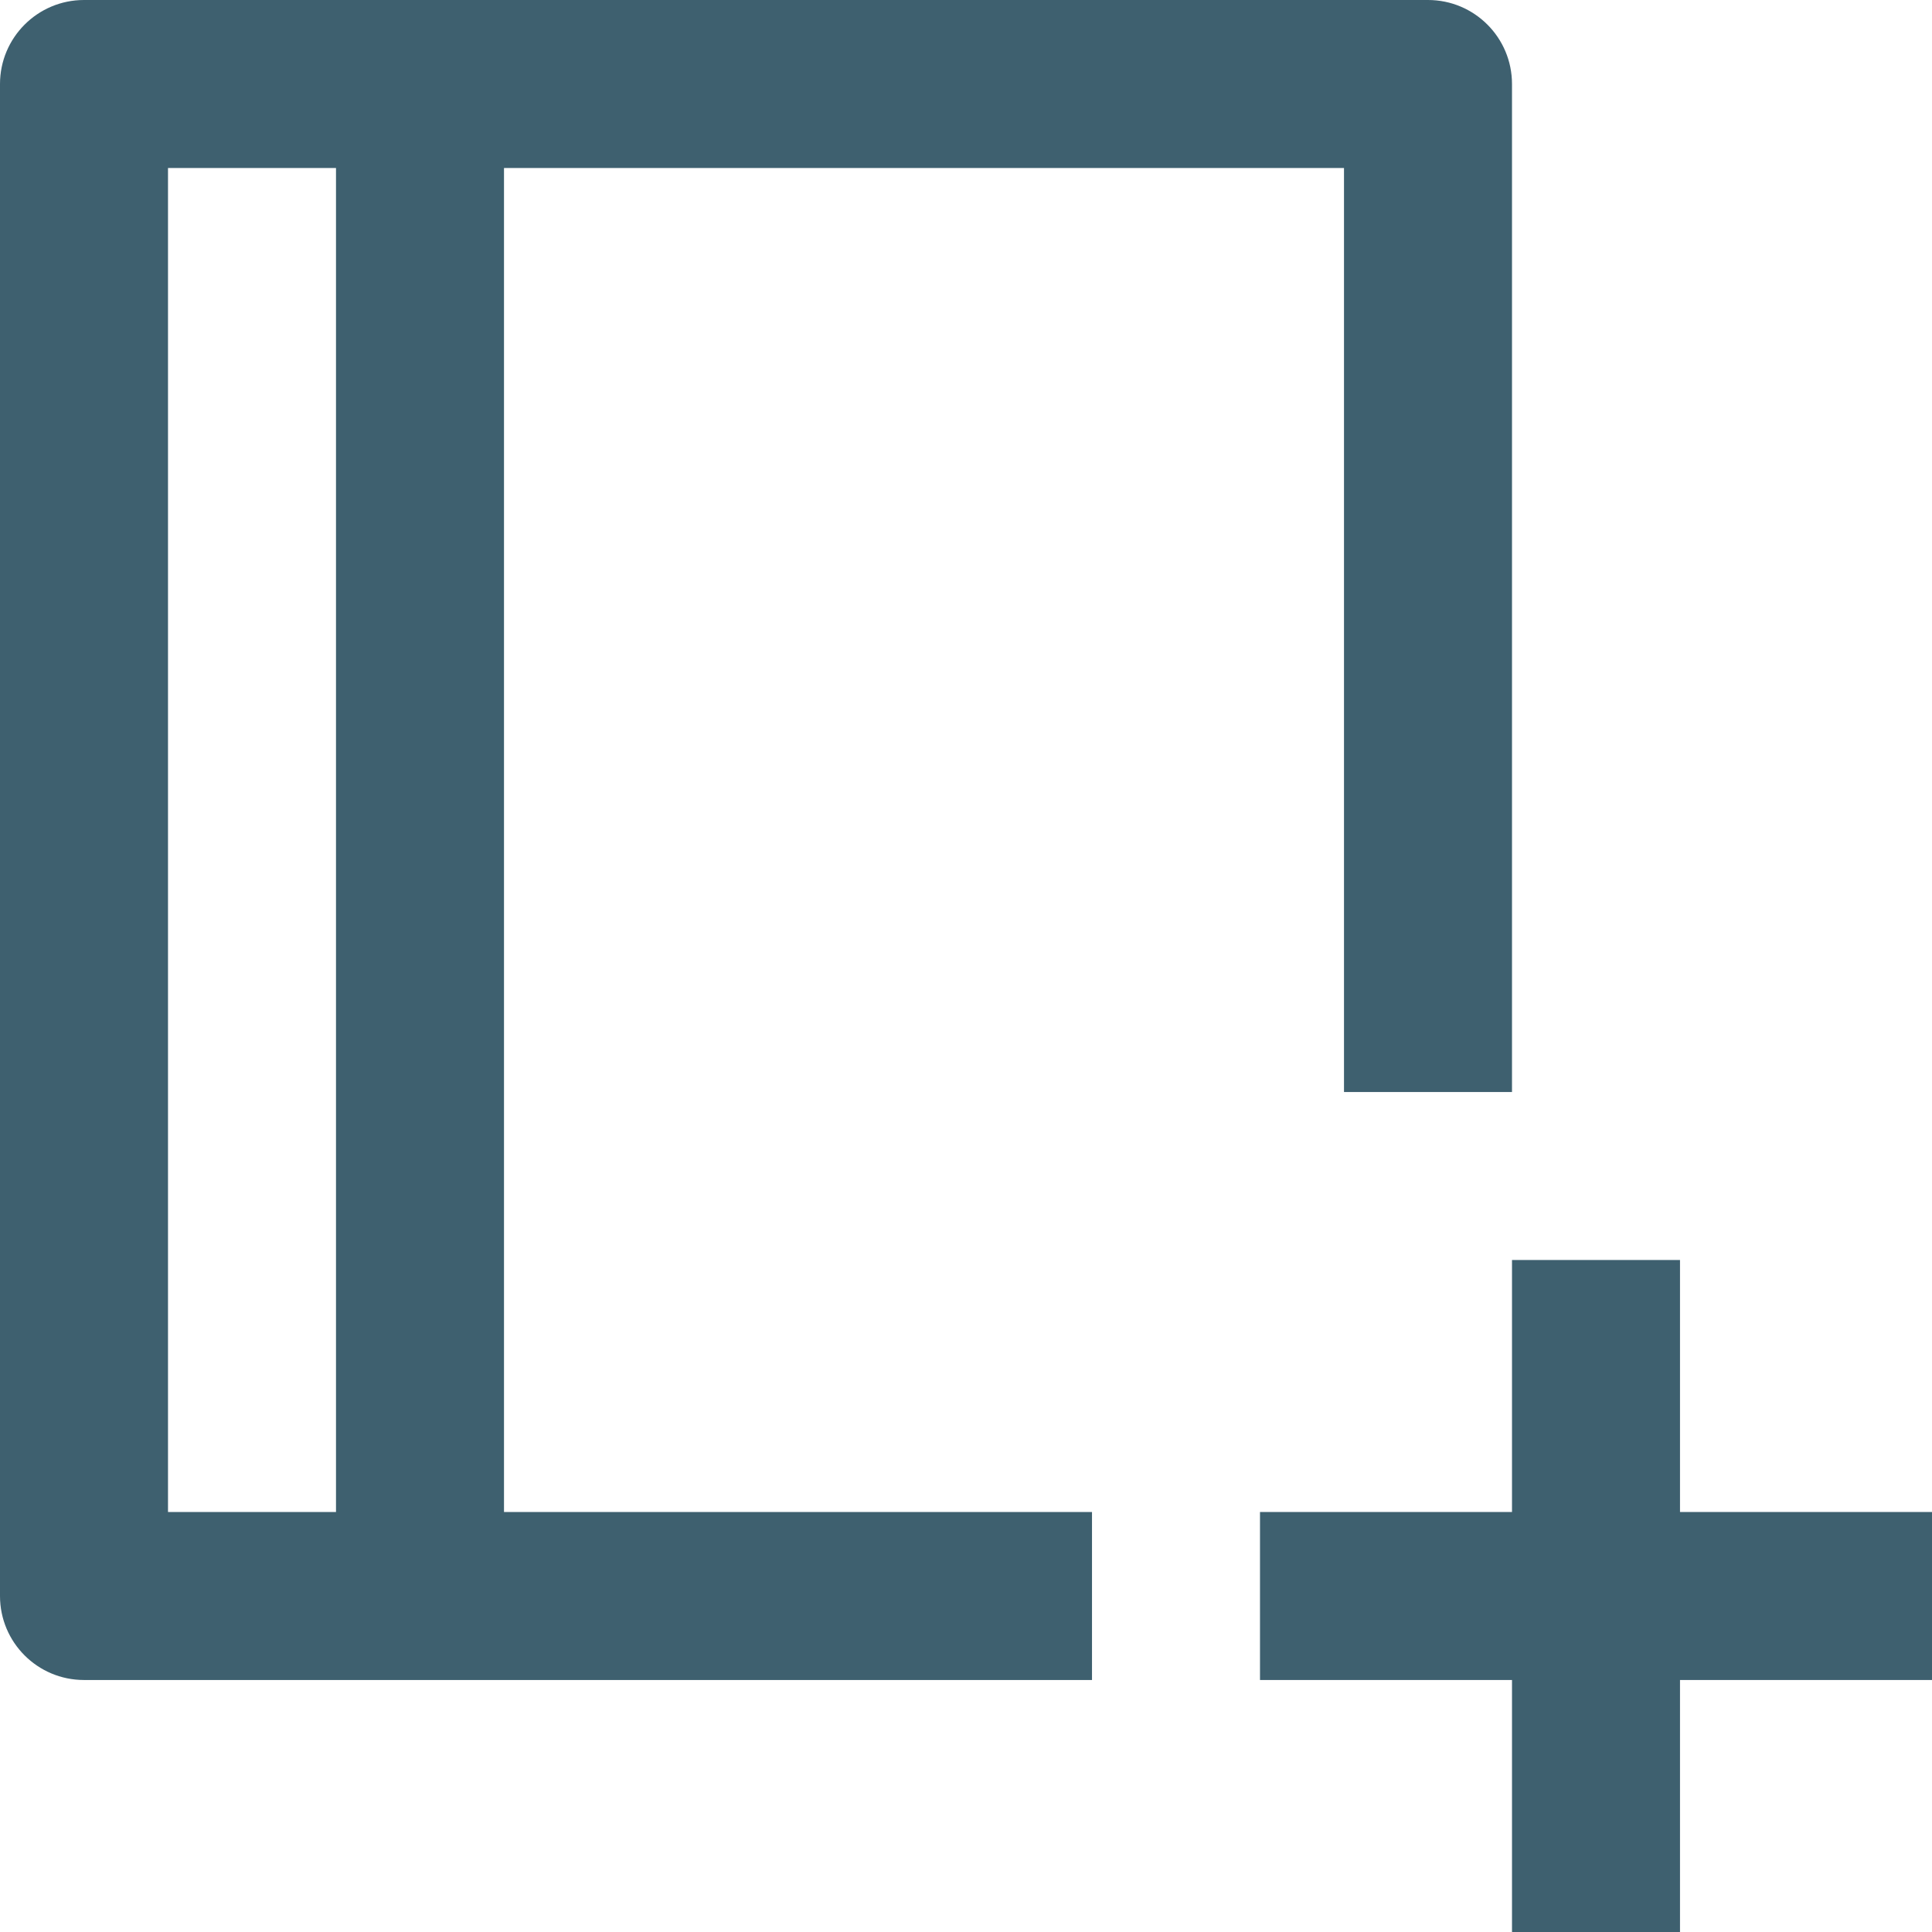 <?xml version="1.0" encoding="iso-8859-1"?>
<!-- Generator: Adobe Illustrator 19.0.0, SVG Export Plug-In . SVG Version: 6.00 Build 0)  -->
<svg xmlns="http://www.w3.org/2000/svg" xmlns:xlink="http://www.w3.org/1999/xlink" version="1.1" id="Layer_1" x="0px" y="0px" viewBox="0 0 490.667 490.667" style="enable-background:new 0 0 490.667 490.667;" xml:space="preserve" width="512px" height="512px">
<g>
	<g>
		<g>
			<path d="M128,42.667h213.333v234.667H384v-256C384,9.557,374.464,0,362.667,0H21.333C9.536,0,0,9.579,0,21.333v384     c0,11.776,9.536,21.333,21.333,21.333h256V384H128V42.667z M85.333,384H42.667V42.667h42.667V384z" fill="#3E606F"/>
			<polygon points="426.667,384 426.667,320 384,320 384,384 320,384 320,426.667 384,426.667 384,490.667 426.667,490.667      426.667,426.667 490.667,426.667 490.667,384    " fill="#3E606F"/>
		</g>
	</g>
</g>
<g>
</g>
<g>
</g>
<g>
</g>
<g>
</g>
<g>
</g>
<g>
</g>
<g>
</g>
<g>
</g>
<g>
</g>
<g>
</g>
<g>
</g>
<g>
</g>
<g>
</g>
<g>
</g>
<g>
</g>
</svg>
